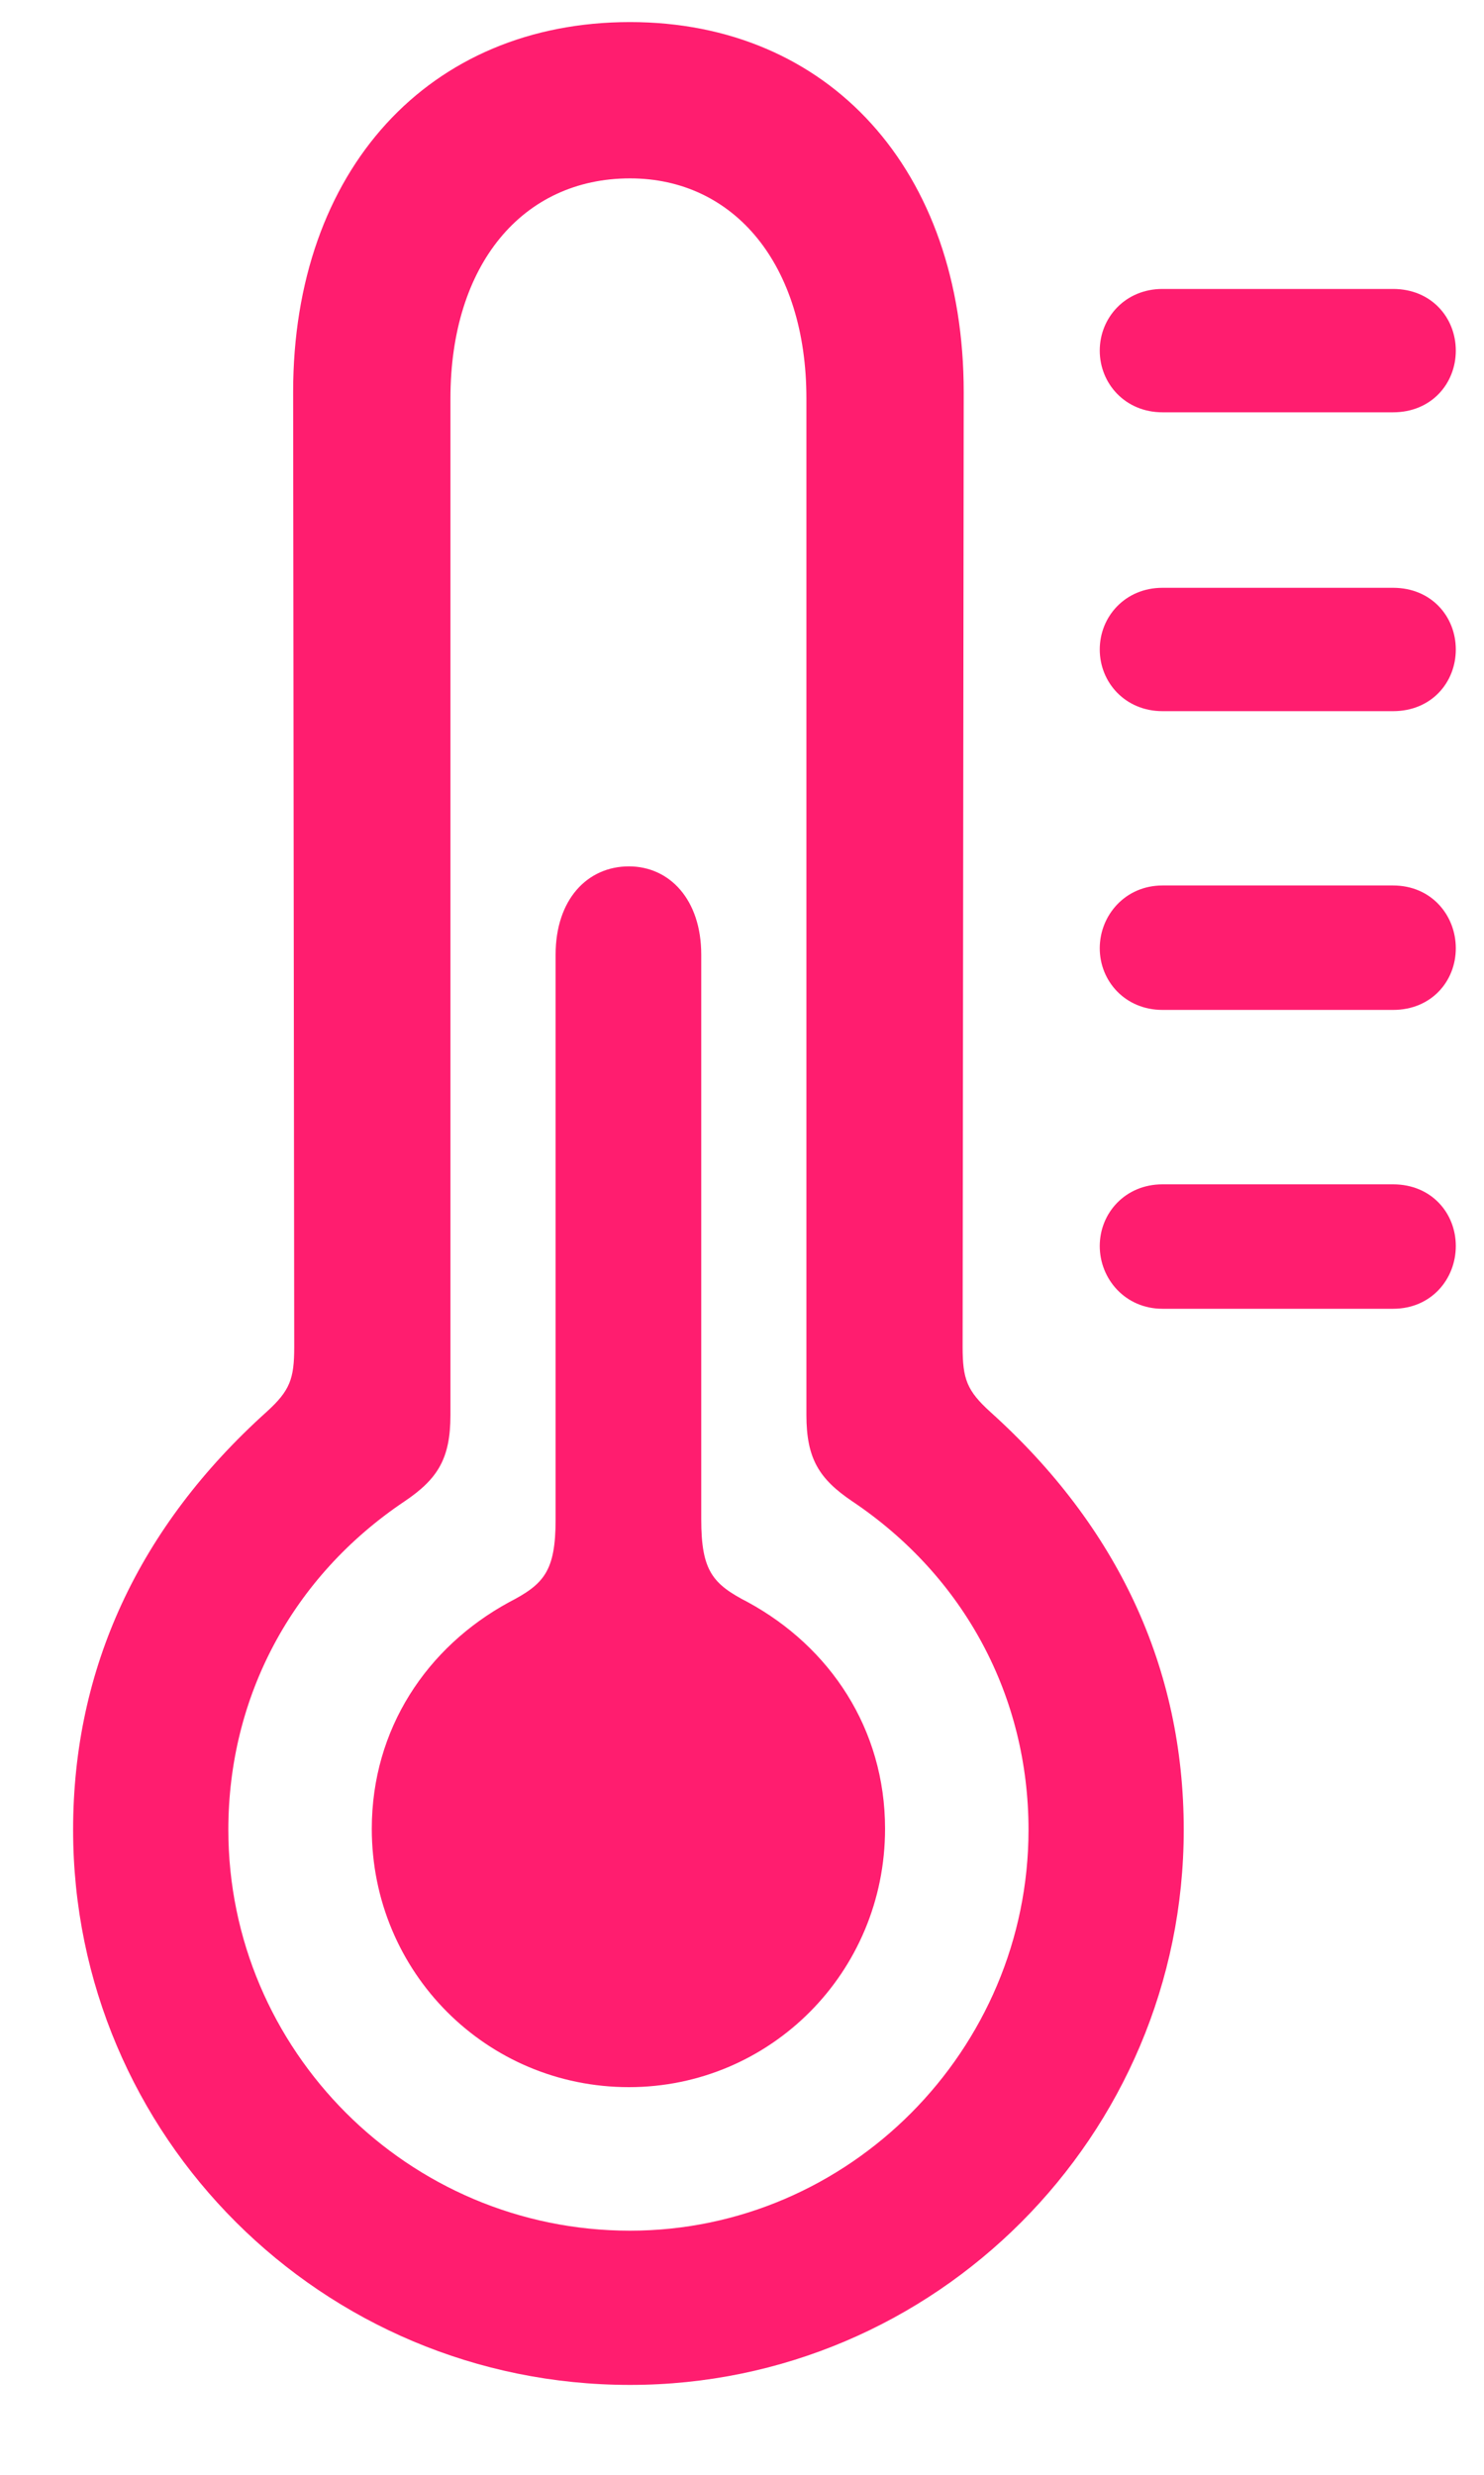 <svg width="15" height="25" viewBox="0 0 15 25" fill="none" xmlns="http://www.w3.org/2000/svg">
<path d="M6.368 24.092C9.451 24.092 11.965 21.578 11.965 18.484C11.965 16.852 11.299 15.423 10.01 14.263C9.773 14.048 9.73 13.93 9.73 13.607L9.741 3.961C9.741 1.716 8.377 0.223 6.368 0.223C4.338 0.223 2.963 1.716 2.963 3.961L2.974 13.607C2.974 13.93 2.931 14.048 2.694 14.263C1.405 15.423 0.739 16.852 0.739 18.484C0.739 21.578 3.253 24.092 6.368 24.092ZM6.368 22.534C4.123 22.534 2.308 20.708 2.308 18.484C2.308 17.142 2.952 15.928 4.091 15.165C4.424 14.94 4.553 14.735 4.553 14.295V4.025C4.553 2.672 5.283 1.802 6.368 1.802C7.421 1.802 8.151 2.672 8.151 4.025V14.295C8.151 14.735 8.28 14.94 8.613 15.165C9.752 15.928 10.396 17.142 10.396 18.484C10.396 20.708 8.581 22.534 6.368 22.534ZM11.75 4.165H14.081C14.468 4.165 14.715 3.875 14.715 3.542C14.715 3.209 14.468 2.919 14.081 2.919H11.75C11.374 2.919 11.116 3.209 11.116 3.542C11.116 3.875 11.374 4.165 11.75 4.165ZM11.75 7.184H14.081C14.468 7.184 14.715 6.894 14.715 6.561C14.715 6.228 14.468 5.938 14.081 5.938H11.75C11.374 5.938 11.116 6.228 11.116 6.561C11.116 6.894 11.374 7.184 11.75 7.184ZM6.357 21.084C7.786 21.084 8.946 19.924 8.946 18.474C8.946 17.464 8.388 16.637 7.561 16.186C7.206 16.003 7.088 15.874 7.088 15.348V9.644C7.088 9.085 6.766 8.752 6.357 8.752C5.938 8.752 5.616 9.085 5.616 9.644V15.348C5.616 15.874 5.498 16.003 5.144 16.186C4.316 16.637 3.758 17.464 3.758 18.474C3.758 19.924 4.918 21.084 6.357 21.084ZM11.75 10.202H14.081C14.468 10.202 14.715 9.912 14.715 9.579C14.715 9.246 14.468 8.945 14.081 8.945H11.75C11.374 8.945 11.116 9.246 11.116 9.579C11.116 9.912 11.374 10.202 11.75 10.202ZM11.75 13.221H14.081C14.468 13.221 14.715 12.92 14.715 12.587C14.715 12.254 14.468 11.964 14.081 11.964H11.75C11.374 11.964 11.116 12.254 11.116 12.587C11.116 12.92 11.374 13.221 11.75 13.221Z" fill="#FF1D6F"/>
</svg>
